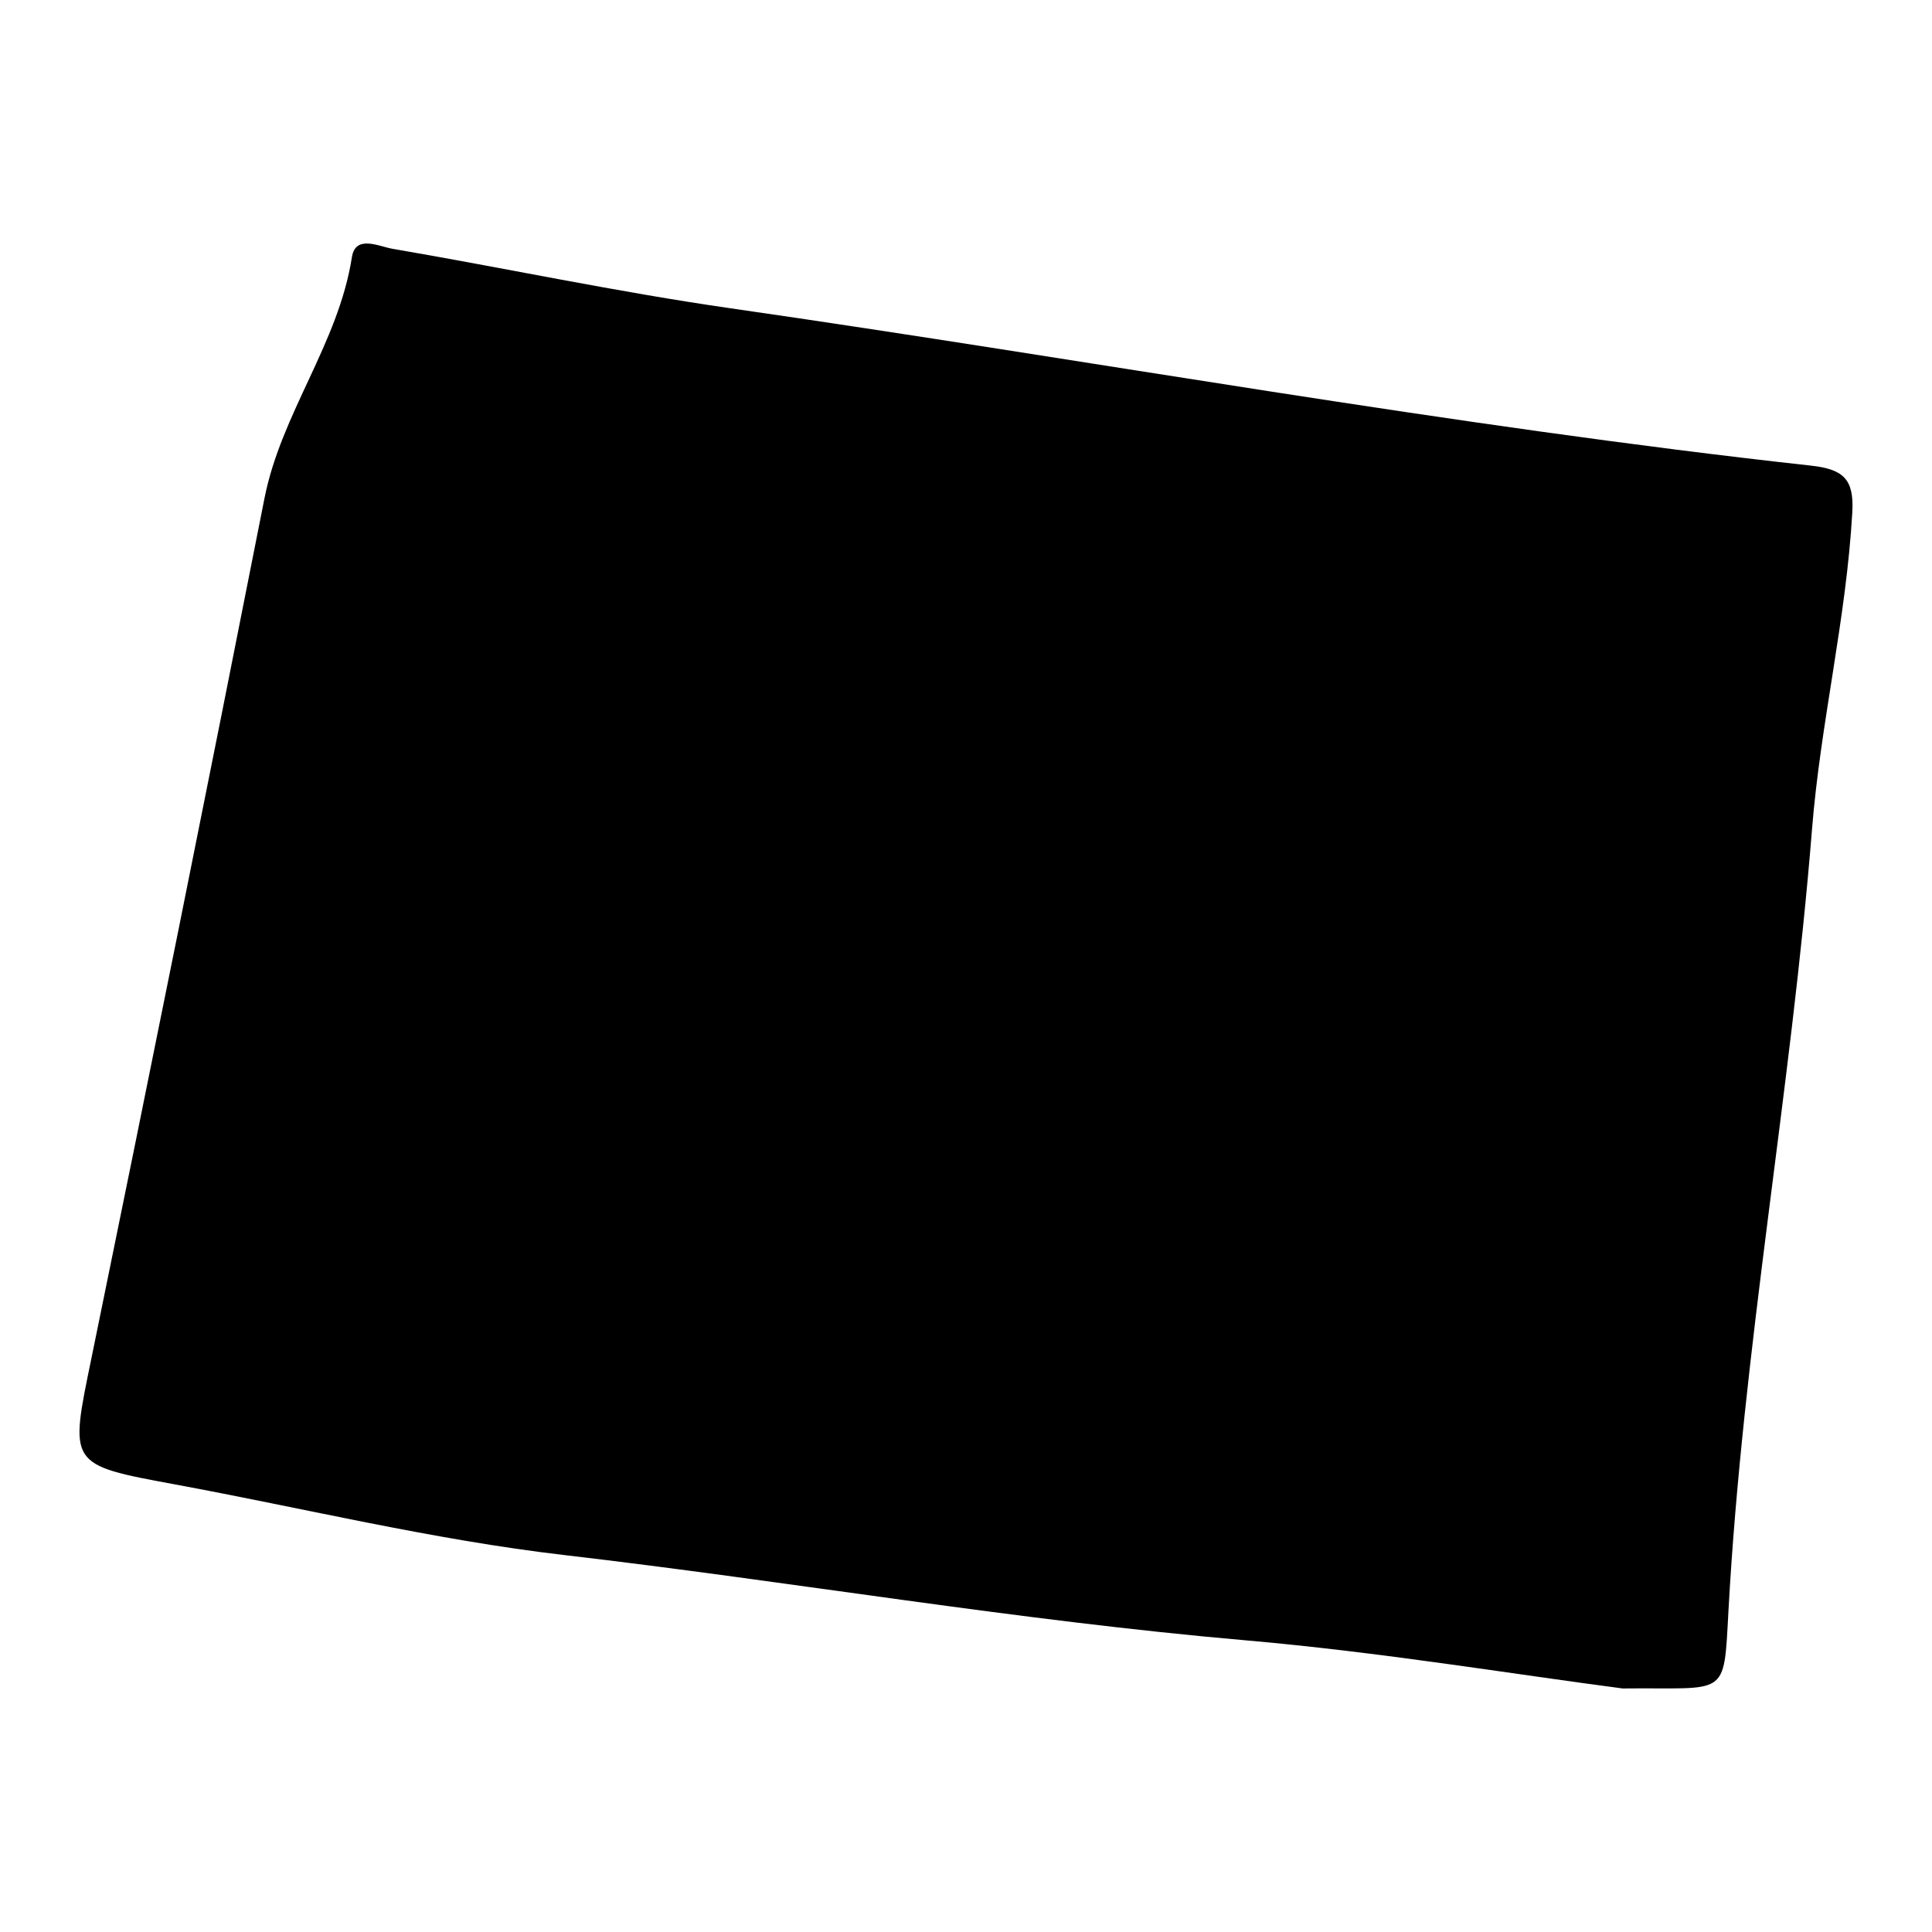 <?xml version="1.0" encoding="utf-8"?>
<!-- Generator: Adobe Illustrator 25.2.3, SVG Export Plug-In . SVG Version: 6.00 Build 0)  -->
<svg version="1.1" id="Layer_1" xmlns="http://www.w3.org/2000/svg" xmlns:xlink="http://www.w3.org/1999/xlink" x="0px" y="0px"
	 viewBox="0 0 1100 1100" style="enable-background:new 0 0 1100 1100;" xml:space="preserve">
<path d="M923.87,961.34c-62.32-8.13-138.36-20.77-214.92-27.43c-129.94-11.3-258.43-33.46-387.86-48.55
	c-74.39-8.67-147.71-26.57-221.52-40.21c-61-11.28-59.99-11-47.53-71.76c33.44-163.1,66.33-326.32,98.54-489.67
	c9.56-48.48,42.12-88.13,49.78-137.3c2.02-12.95,15.36-6.1,23.07-4.78c64.21,11,128.03,24.61,192.47,33.88
	C621,205,824.96,242.4,1031.03,265.1c18.46,2.03,24.66,7.66,23.6,26.46c-3.42,60.78-18.11,120.13-22.94,180.51
	c-11.91,149-39.49,296.28-47.61,445.62C981.38,967.49,983.7,960.64,923.87,961.34z"/>
</svg>
